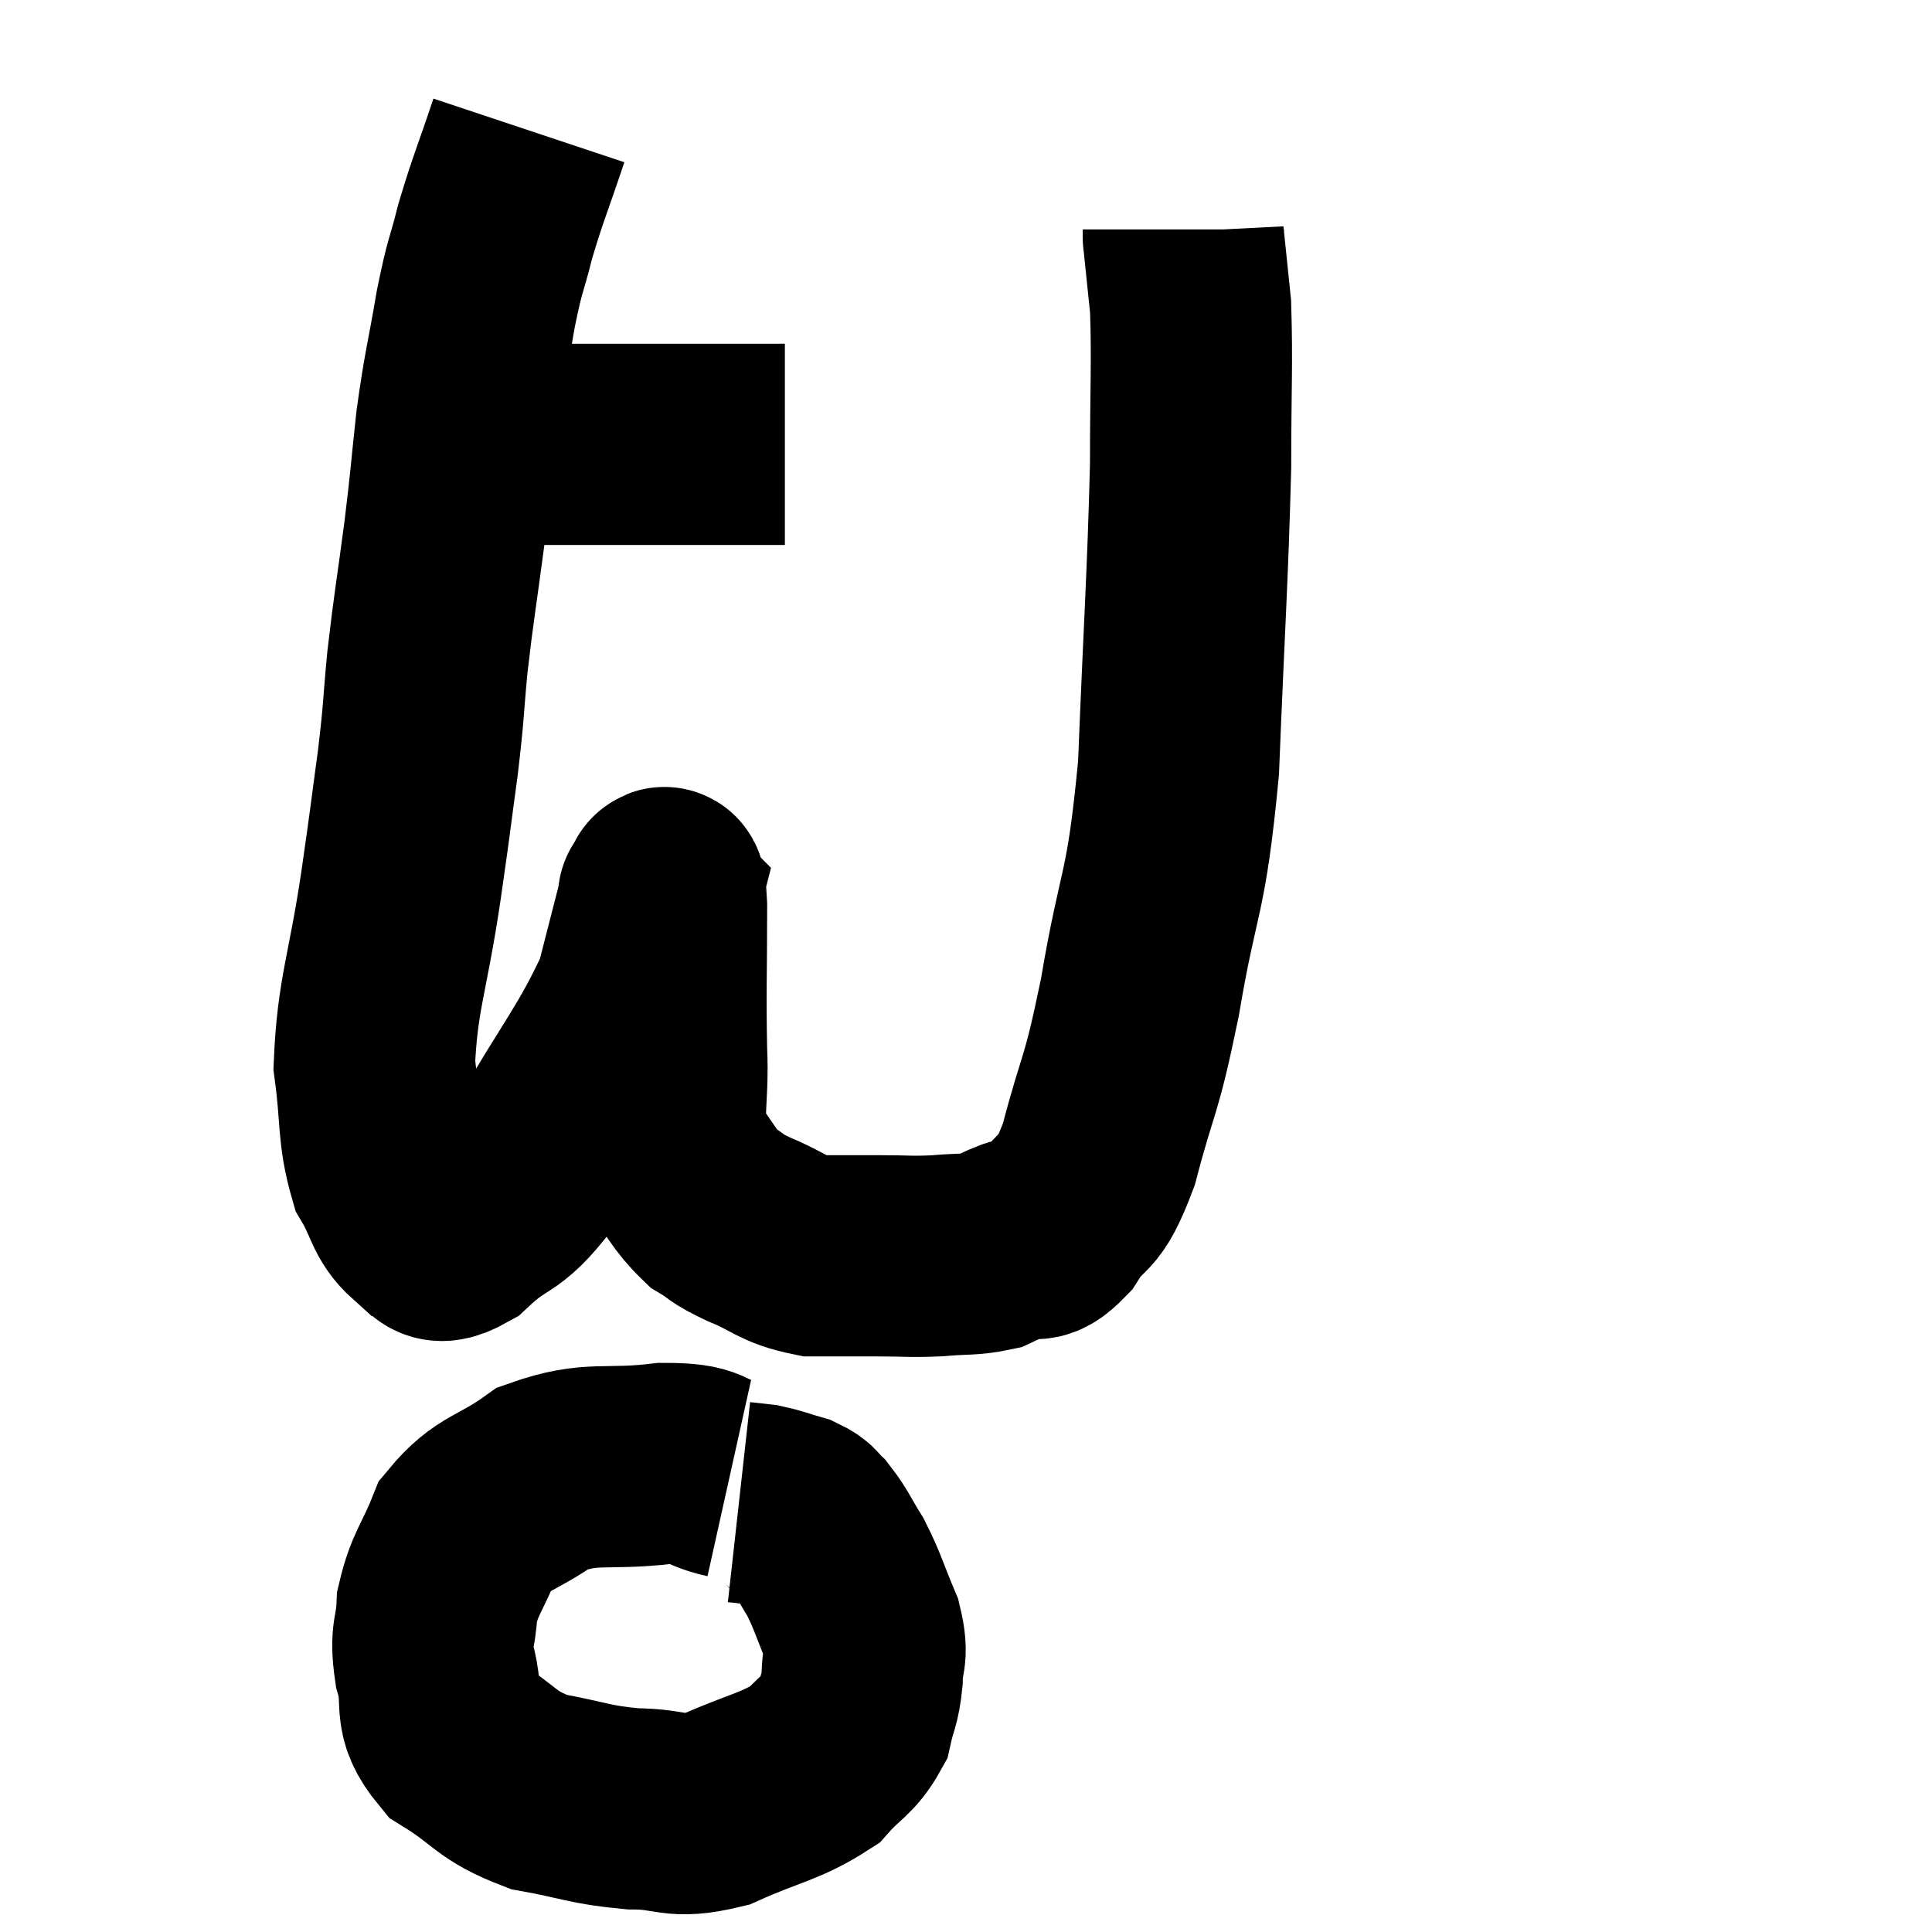 <svg width="48" height="48" viewBox="0 0 48 48" xmlns="http://www.w3.org/2000/svg"><path d="M 11.16 11.04 C 11.76 11.04, 11.595 11.04, 12.36 11.04 C 13.29 11.04, 13.215 11.04, 14.22 11.04 C 15.3 11.04, 15.45 11.04, 16.38 11.04 C 17.16 11.04, 17.295 11.04, 17.94 11.04 C 18.45 11.04, 18.57 11.04, 18.96 11.04 L 19.5 11.04" fill="none" stroke="black" stroke-width="5"></path><path d="M 13.14 3.24 C 12.72 4.5, 12.63 4.65, 12.3 5.76 C 12.06 6.72, 12.06 6.495, 11.82 7.68 C 11.58 9.09, 11.535 9.105, 11.34 10.5 C 11.19 11.88, 11.22 11.775, 11.04 13.26 C 10.83 14.85, 10.785 15.015, 10.62 16.44 C 10.5 17.7, 10.545 17.565, 10.38 18.96 C 10.17 20.49, 10.23 20.145, 9.96 22.02 C 9.63 24.24, 9.375 24.69, 9.3 26.46 C 9.48 27.78, 9.375 28.11, 9.66 29.1 C 10.05 29.76, 10.005 30.03, 10.44 30.42 C 10.92 30.54, 10.65 31.08, 11.4 30.66 C 12.42 29.7, 12.345 30.24, 13.44 28.74 C 14.61 26.7, 15.045 26.265, 15.78 24.66 C 16.08 23.49, 16.23 22.905, 16.38 22.32 C 16.38 22.32, 16.335 22.275, 16.38 22.32 C 16.47 22.41, 16.515 21.555, 16.56 22.5 C 16.56 24.3, 16.53 24.555, 16.56 26.1 C 16.62 27.39, 16.395 27.705, 16.68 28.68 C 17.19 29.34, 17.22 29.535, 17.7 30 C 18.15 30.27, 17.97 30.24, 18.6 30.54 C 19.41 30.87, 19.41 31.035, 20.22 31.2 C 21.03 31.2, 21.075 31.2, 21.84 31.2 C 22.56 31.2, 22.59 31.23, 23.28 31.2 C 23.94 31.14, 24.105 31.185, 24.6 31.08 C 24.93 30.93, 24.87 30.93, 25.26 30.78 C 25.71 30.63, 25.65 31.005, 26.16 30.48 C 26.73 29.58, 26.76 30.105, 27.3 28.68 C 27.81 26.73, 27.825 27.18, 28.32 24.78 C 28.8 21.93, 28.965 22.38, 29.28 19.08 C 29.43 15.33, 29.505 14.445, 29.58 11.58 C 29.58 9.6, 29.625 9.045, 29.58 7.62 C 29.49 6.75, 29.445 6.315, 29.4 5.88 C 29.4 5.88, 29.4 5.88, 29.4 5.88 C 29.4 5.88, 29.4 5.88, 29.4 5.88 C 29.4 5.88, 29.4 5.925, 29.4 5.88 L 29.4 5.7" fill="none" stroke="black" stroke-width="5"></path><path d="M 18.12 36.72 C 17.31 36.54, 17.655 36.36, 16.5 36.36 C 15 36.54, 14.73 36.285, 13.5 36.72 C 12.54 37.41, 12.24 37.305, 11.58 38.1 C 11.22 39, 11.055 39.075, 10.86 39.9 C 10.83 40.65, 10.68 40.56, 10.8 41.4 C 11.07 42.33, 10.695 42.48, 11.34 43.26 C 12.36 43.89, 12.285 44.1, 13.38 44.52 C 14.55 44.73, 14.61 44.835, 15.72 44.94 C 16.77 44.94, 16.695 45.21, 17.82 44.94 C 19.02 44.4, 19.38 44.4, 20.22 43.86 C 20.7 43.32, 20.88 43.32, 21.18 42.78 C 21.3 42.24, 21.36 42.27, 21.42 41.7 C 21.42 41.1, 21.585 41.19, 21.42 40.5 C 21.09 39.72, 21.075 39.57, 20.76 38.94 C 20.46 38.46, 20.415 38.31, 20.16 37.98 C 19.95 37.8, 20.055 37.77, 19.74 37.62 C 19.32 37.5, 19.245 37.455, 18.9 37.38 C 18.63 37.35, 18.495 37.335, 18.36 37.32 C 18.36 37.32, 18.36 37.32, 18.36 37.32 C 18.36 37.32, 18.36 37.32, 18.36 37.32 L 18.36 37.32" fill="none" stroke="black" stroke-width="5"></path></svg>